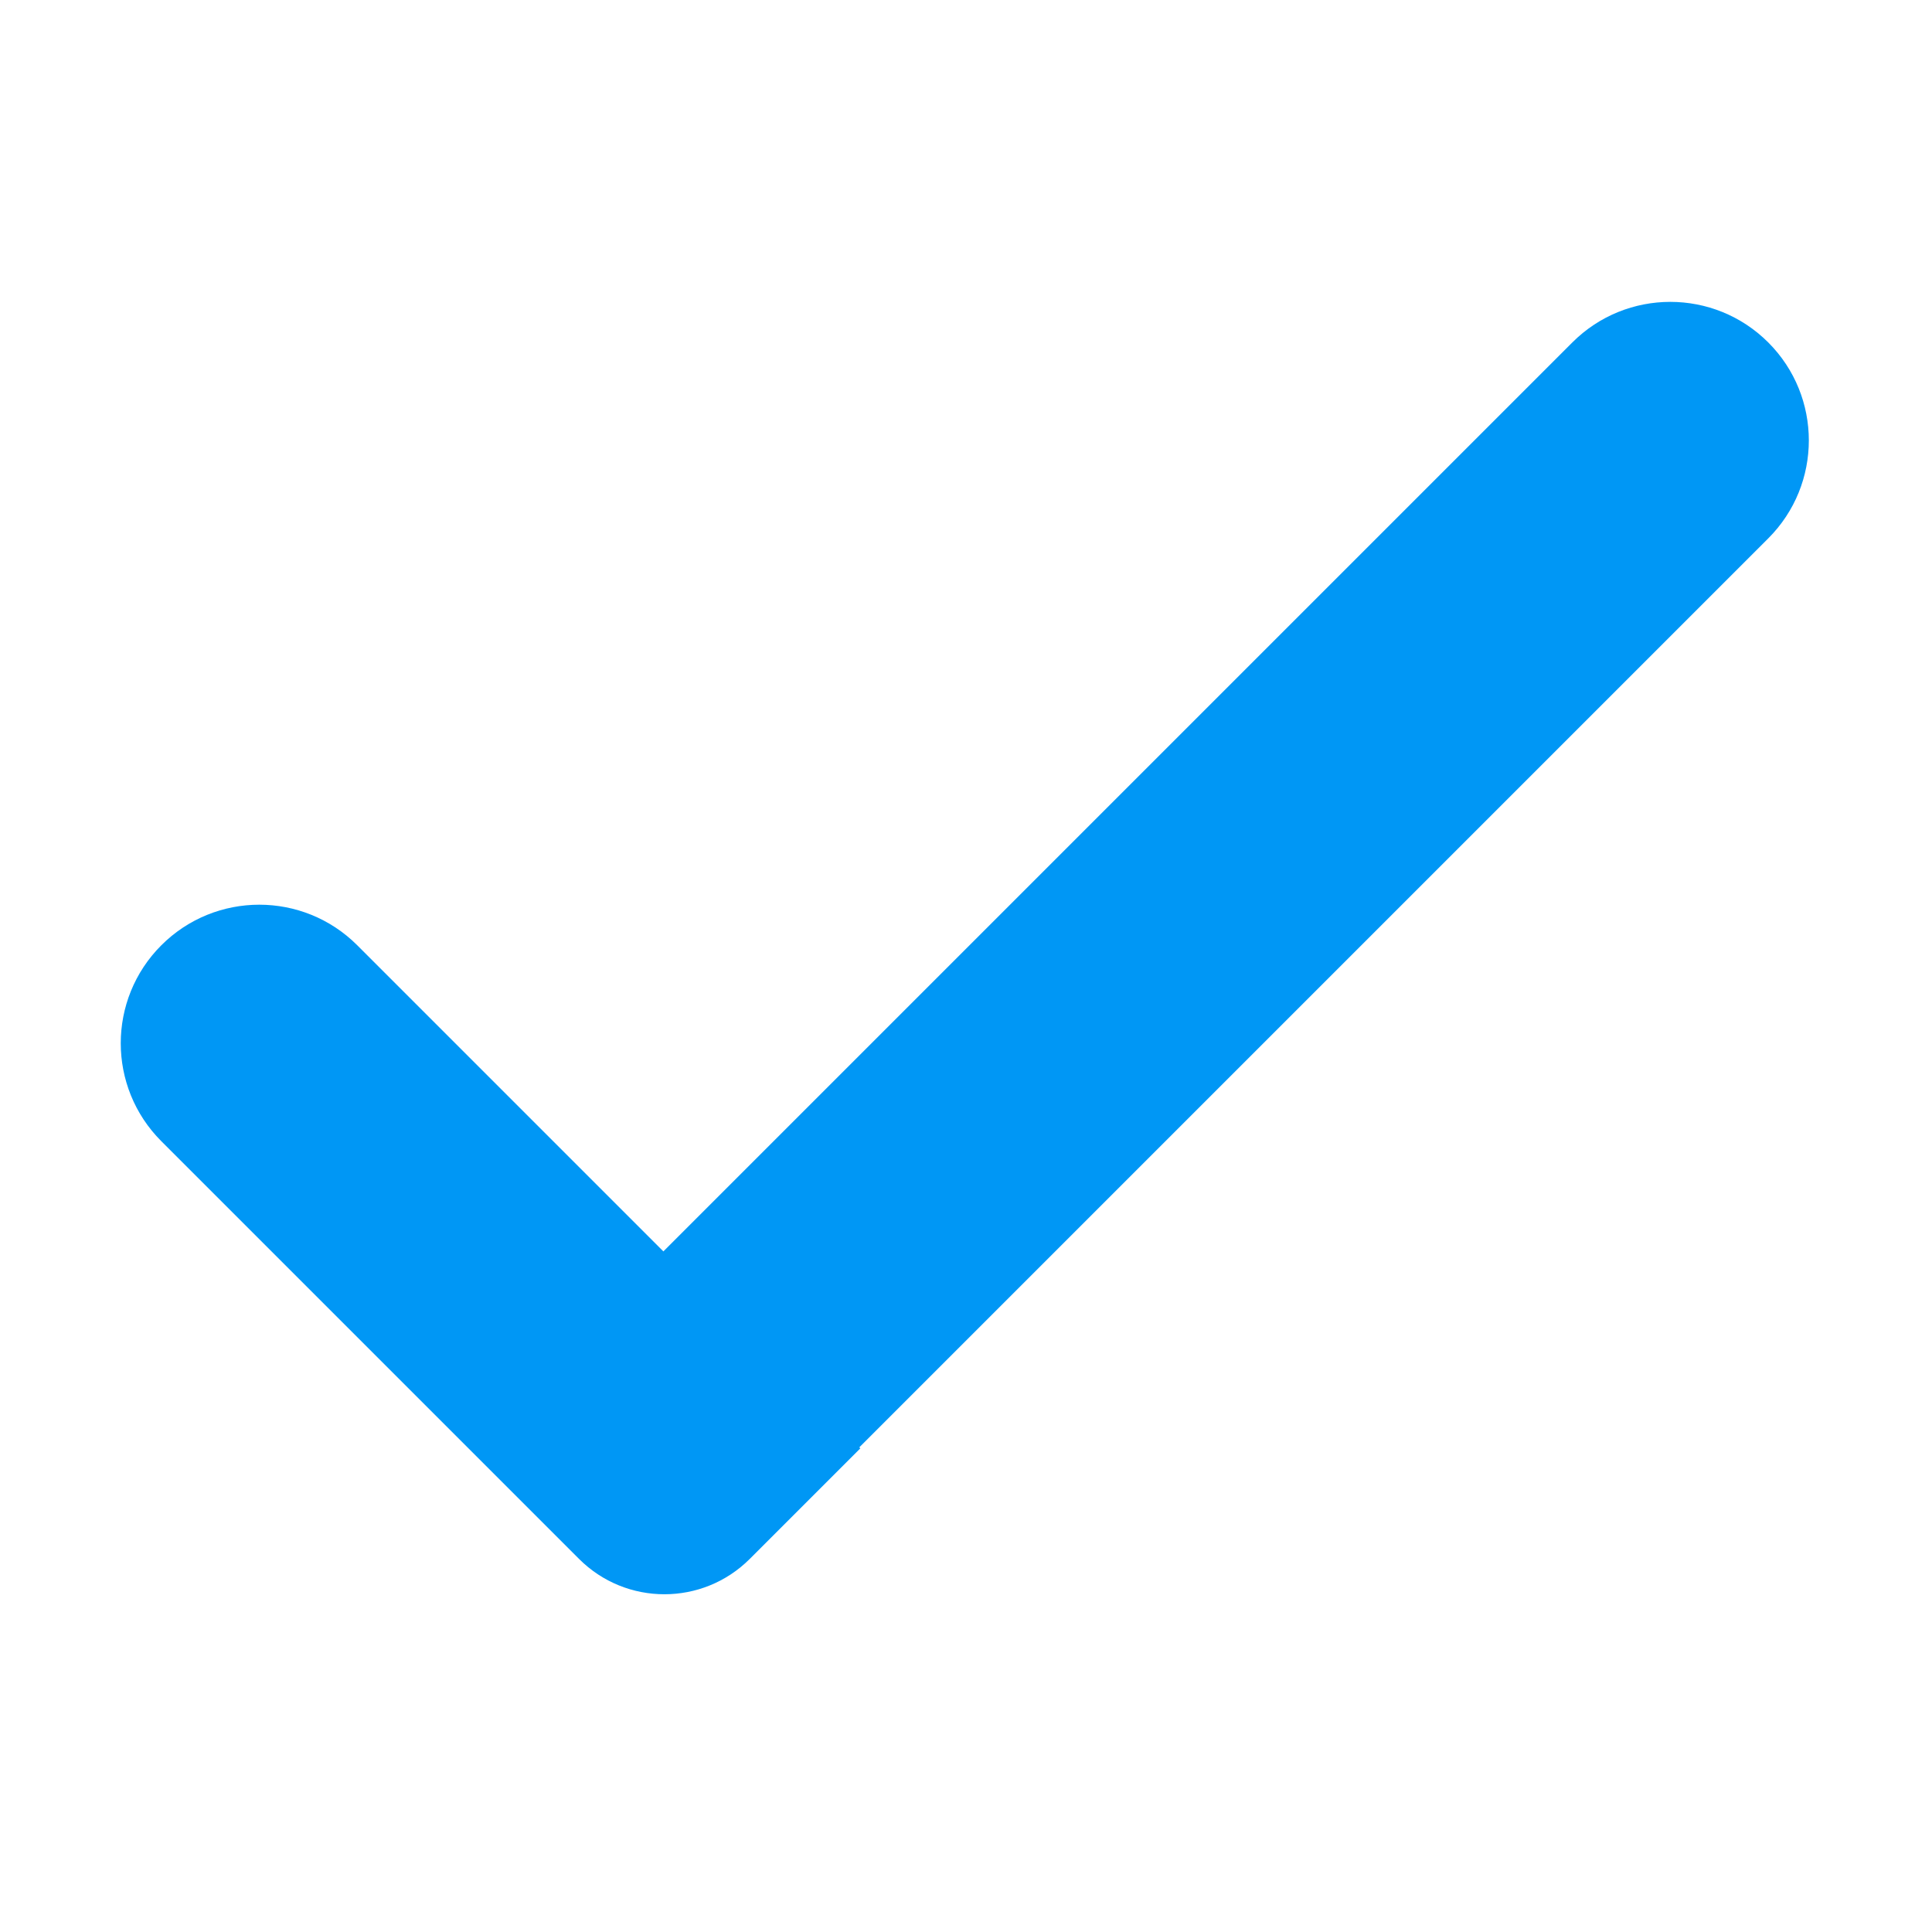 <!-- Uploaded to: SVG Repo, www.svgrepo.com, Transformed by: SVG Repo Mixer Tools -->
<svg fill="#0097f5" width="10px" height="10px" viewBox="0 0 1024 1024" xmlns="http://www.w3.org/2000/svg"><path d="M351.605 663.268l481.761-481.761c28.677-28.677 75.171-28.677 103.847 0s28.677 75.171 0 103.847L455.452 767.115l.539.539-58.592 58.592c-24.994 24.994-65.516 24.994-90.51 0L85.507 604.864c-28.677-28.677-28.677-75.171 0-103.847s75.171-28.677 103.847 0l162.25 162.25z" /></svg>
